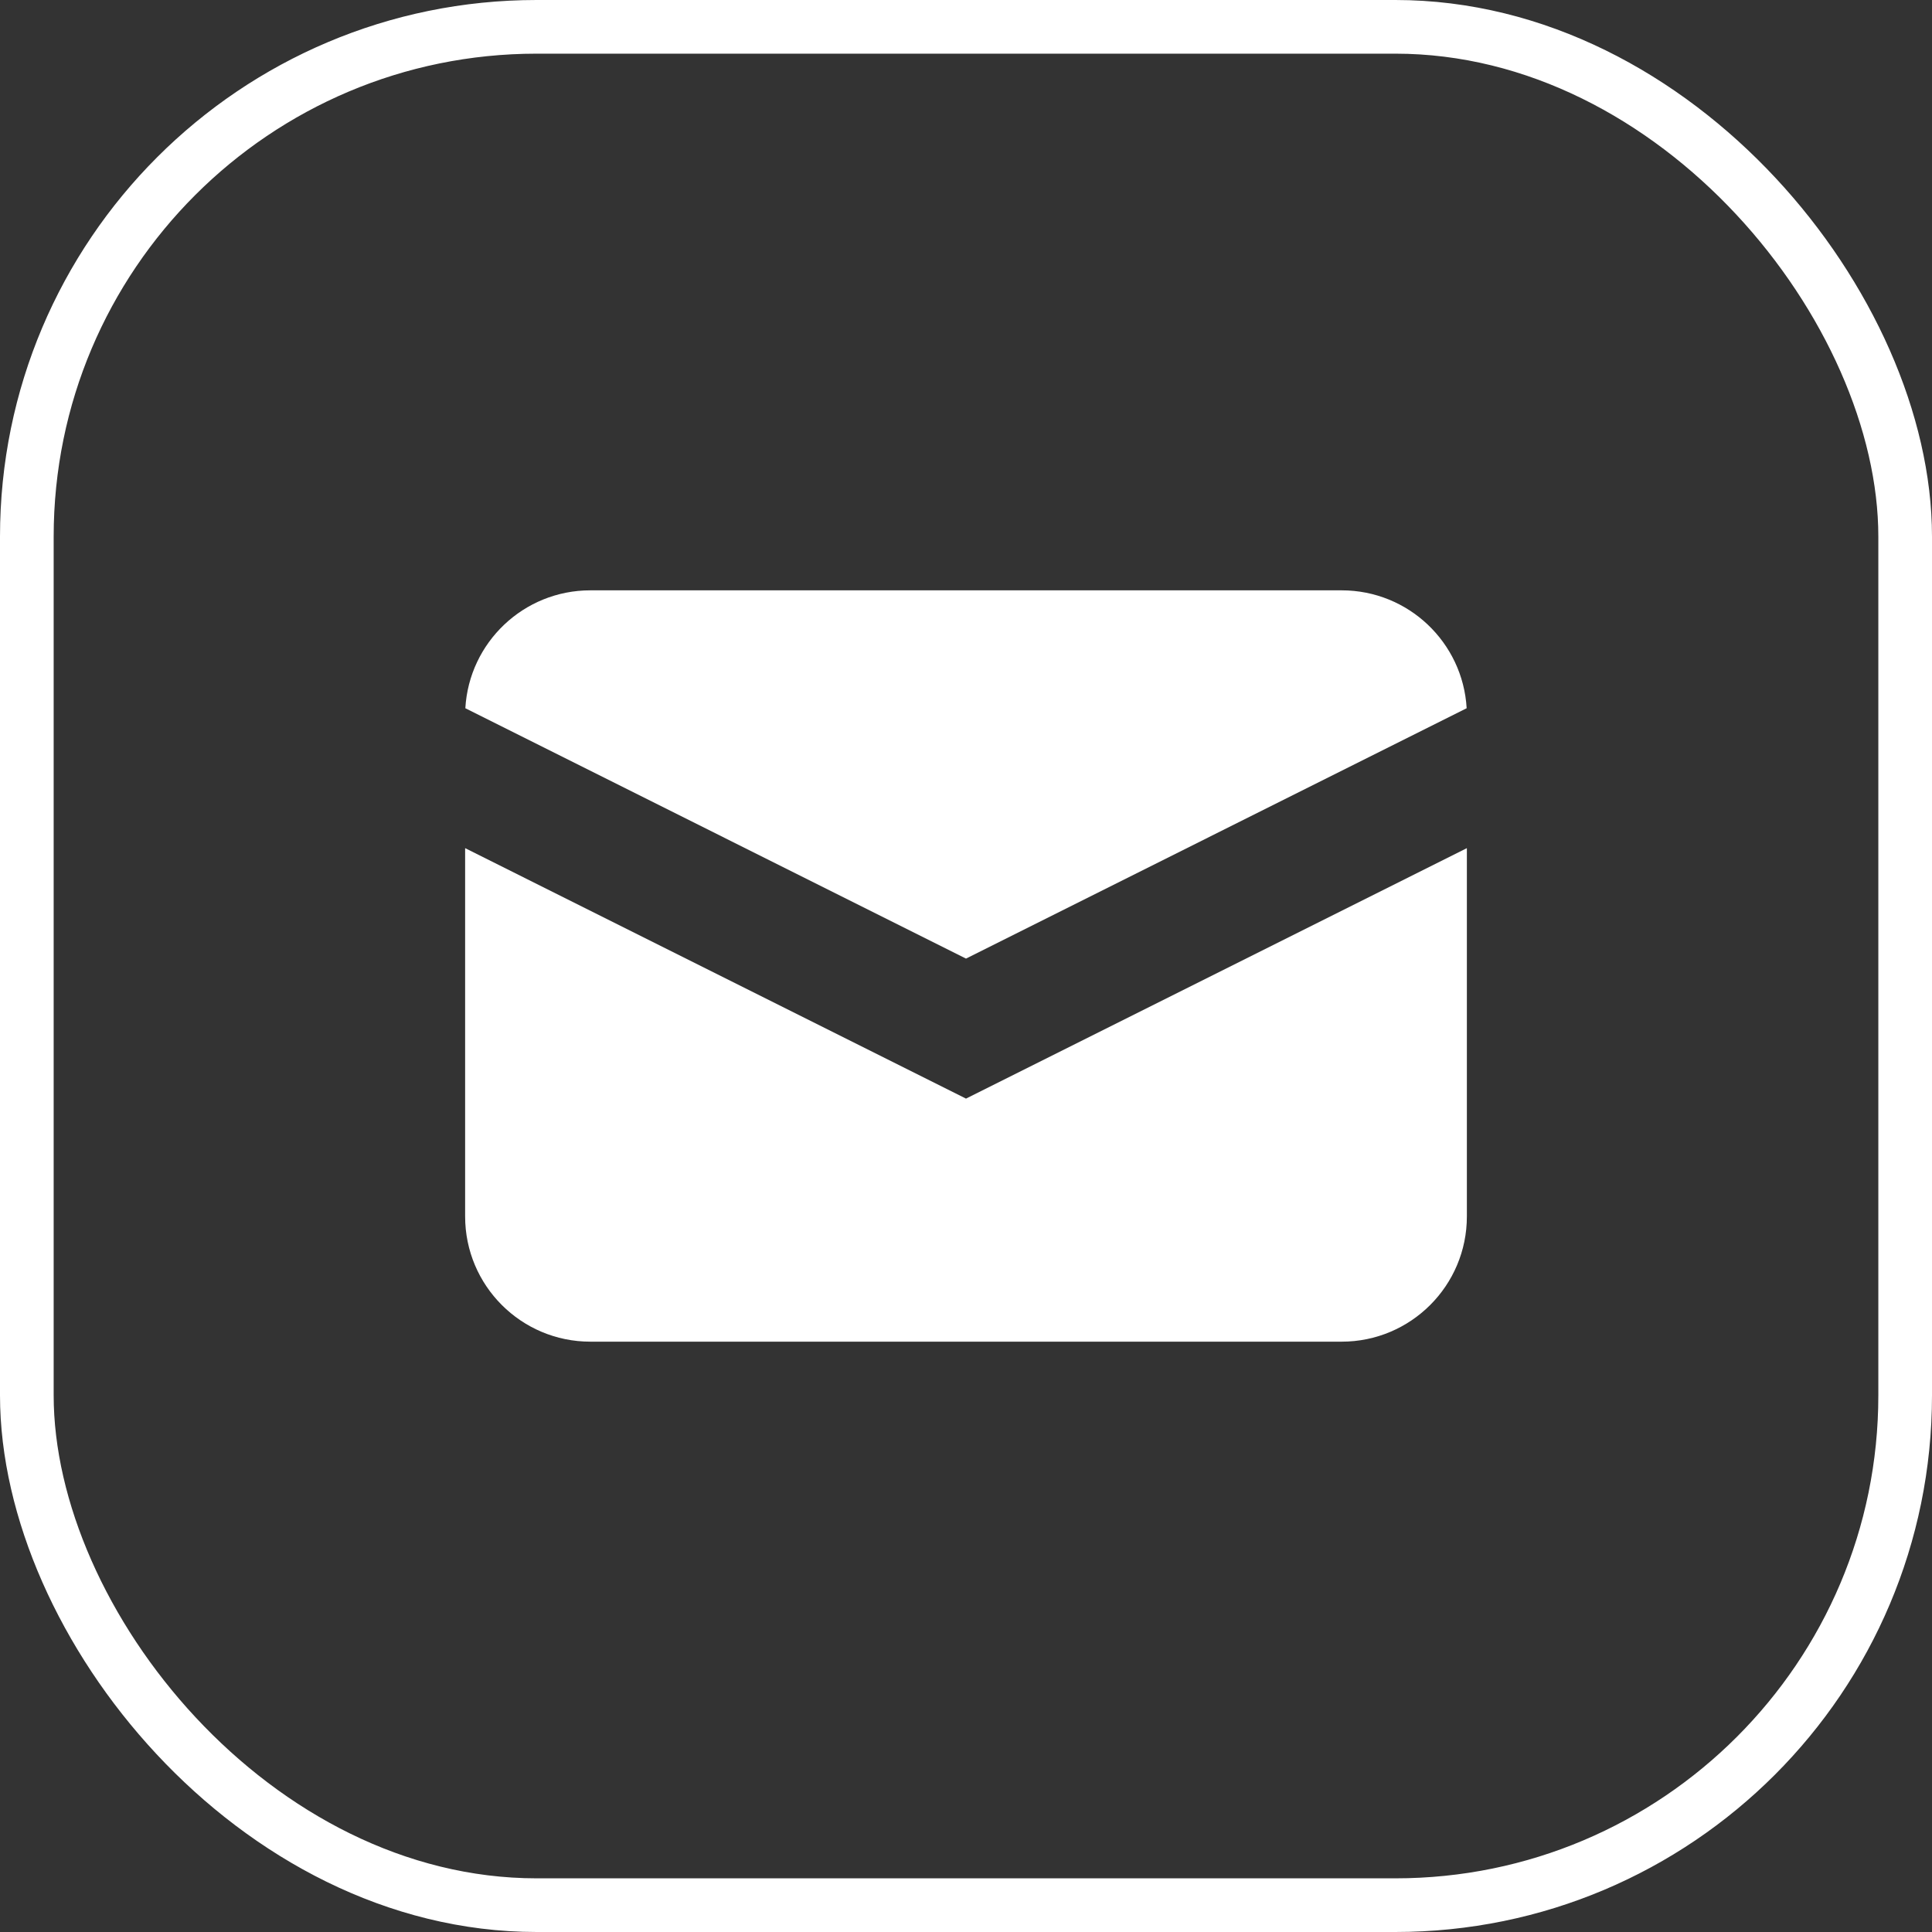 <svg width="36" height="36" viewBox="0 0 36 36" fill="none" xmlns="http://www.w3.org/2000/svg">
<rect x="0" y="0" width="36" height="36" fill="#333333" stroke="none"/>
<path d="M8.671 13.197L18 17.862L27.329 13.197C27.259 11.972 26.243 11 25 11H11C9.757 11 8.741 11.972 8.671 13.197Z" fill="white"/>
<path d="M27.333 15.804L18 20.471L8.667 15.804V22.667C8.667 23.955 9.711 25 11 25H25C26.289 25 27.333 23.955 27.333 22.667V15.804Z" fill="white"/>
<rect x="0.5" y="0.5" width="35" height="35" rx="9.5" stroke="white"/>
</svg>
